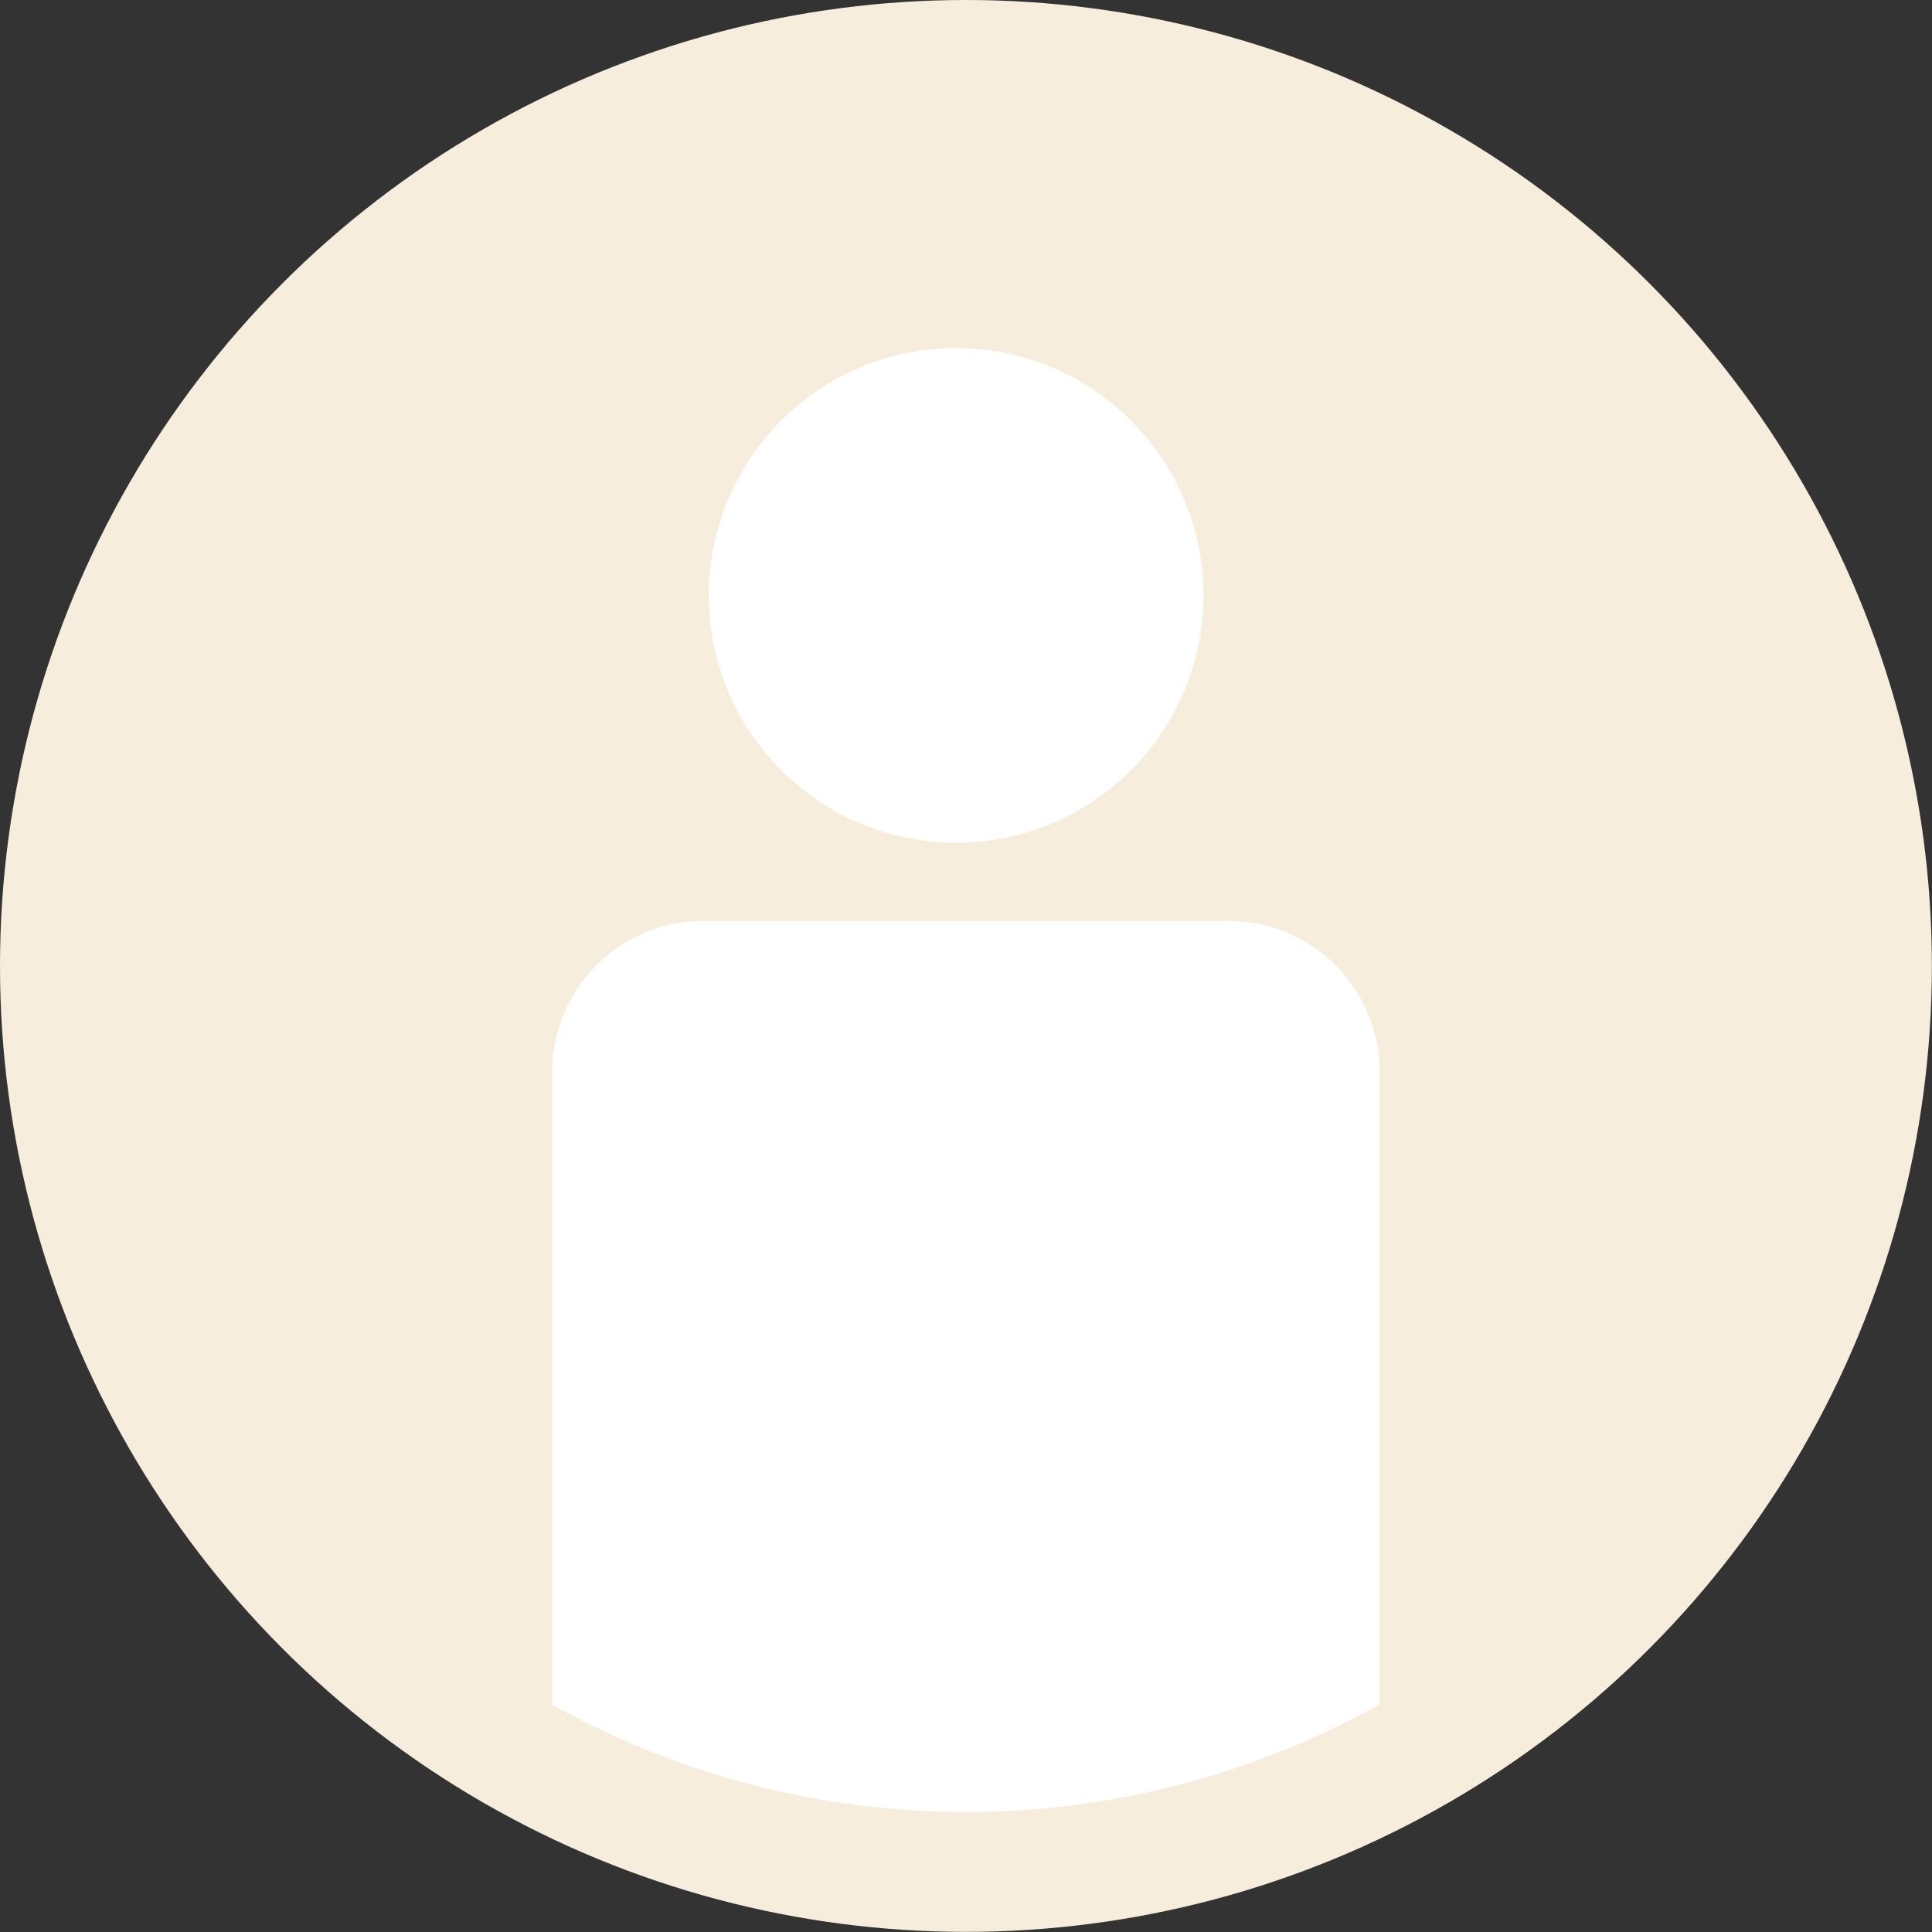 <svg id="Layer_1" data-name="Layer 1" xmlns="http://www.w3.org/2000/svg" xmlns:xlink="http://www.w3.org/1999/xlink" viewBox="0 0 143.43 143.43"><rect x="0" y="0" width="143.43" height="143.43" fill="#333333" stroke="none"/><defs><style>.cls-1{fill:none;}.cls-2{fill:#f7eddc;}.cls-3{clip-path:url(#clip-path);}.cls-4{fill:#fff;}</style><clipPath id="clip-path"><rect class="cls-1" x="36.03" y="20.9" width="71.36" height="113.62"/></clipPath></defs><circle class="cls-2" cx="71.71" cy="71.71" r="71.71"/><g class="cls-3"><path class="cls-4" d="M104.89,79.57v45.54c-.8.51-1.63,1-2.47,1.43a63.16,63.16,0,0,1-61.46,0l-2.47-1.43V79.57A13.64,13.64,0,0,1,52.12,65.91H91.26a13.63,13.63,0,0,1,13.63,13.66"/><path class="cls-2" d="M41,126.54v-47A11.21,11.21,0,0,1,52.12,68.37H91.26a11.2,11.2,0,0,1,11.16,11.21v47c.84-.44,1.68-.92,2.47-1.43s1.66-1,2.5-1.63V79.58A16.14,16.14,0,0,0,91.26,63.44H52.12A16.13,16.13,0,0,0,36,79.58v43.9c.79.56,1.62,1.11,2.45,1.63s1.63,1,2.47,1.43"/><path class="cls-4" d="M91.81,44.19A20.83,20.83,0,1,1,71,23.37,20.84,20.84,0,0,1,91.81,44.19"/><path class="cls-2" d="M71,25.84A18.36,18.36,0,1,0,89.34,44.19,18.37,18.37,0,0,0,71,25.84m0,41.65a23.3,23.3,0,1,1,23.3-23.3A23.32,23.32,0,0,1,71,67.49"/></g></svg>
